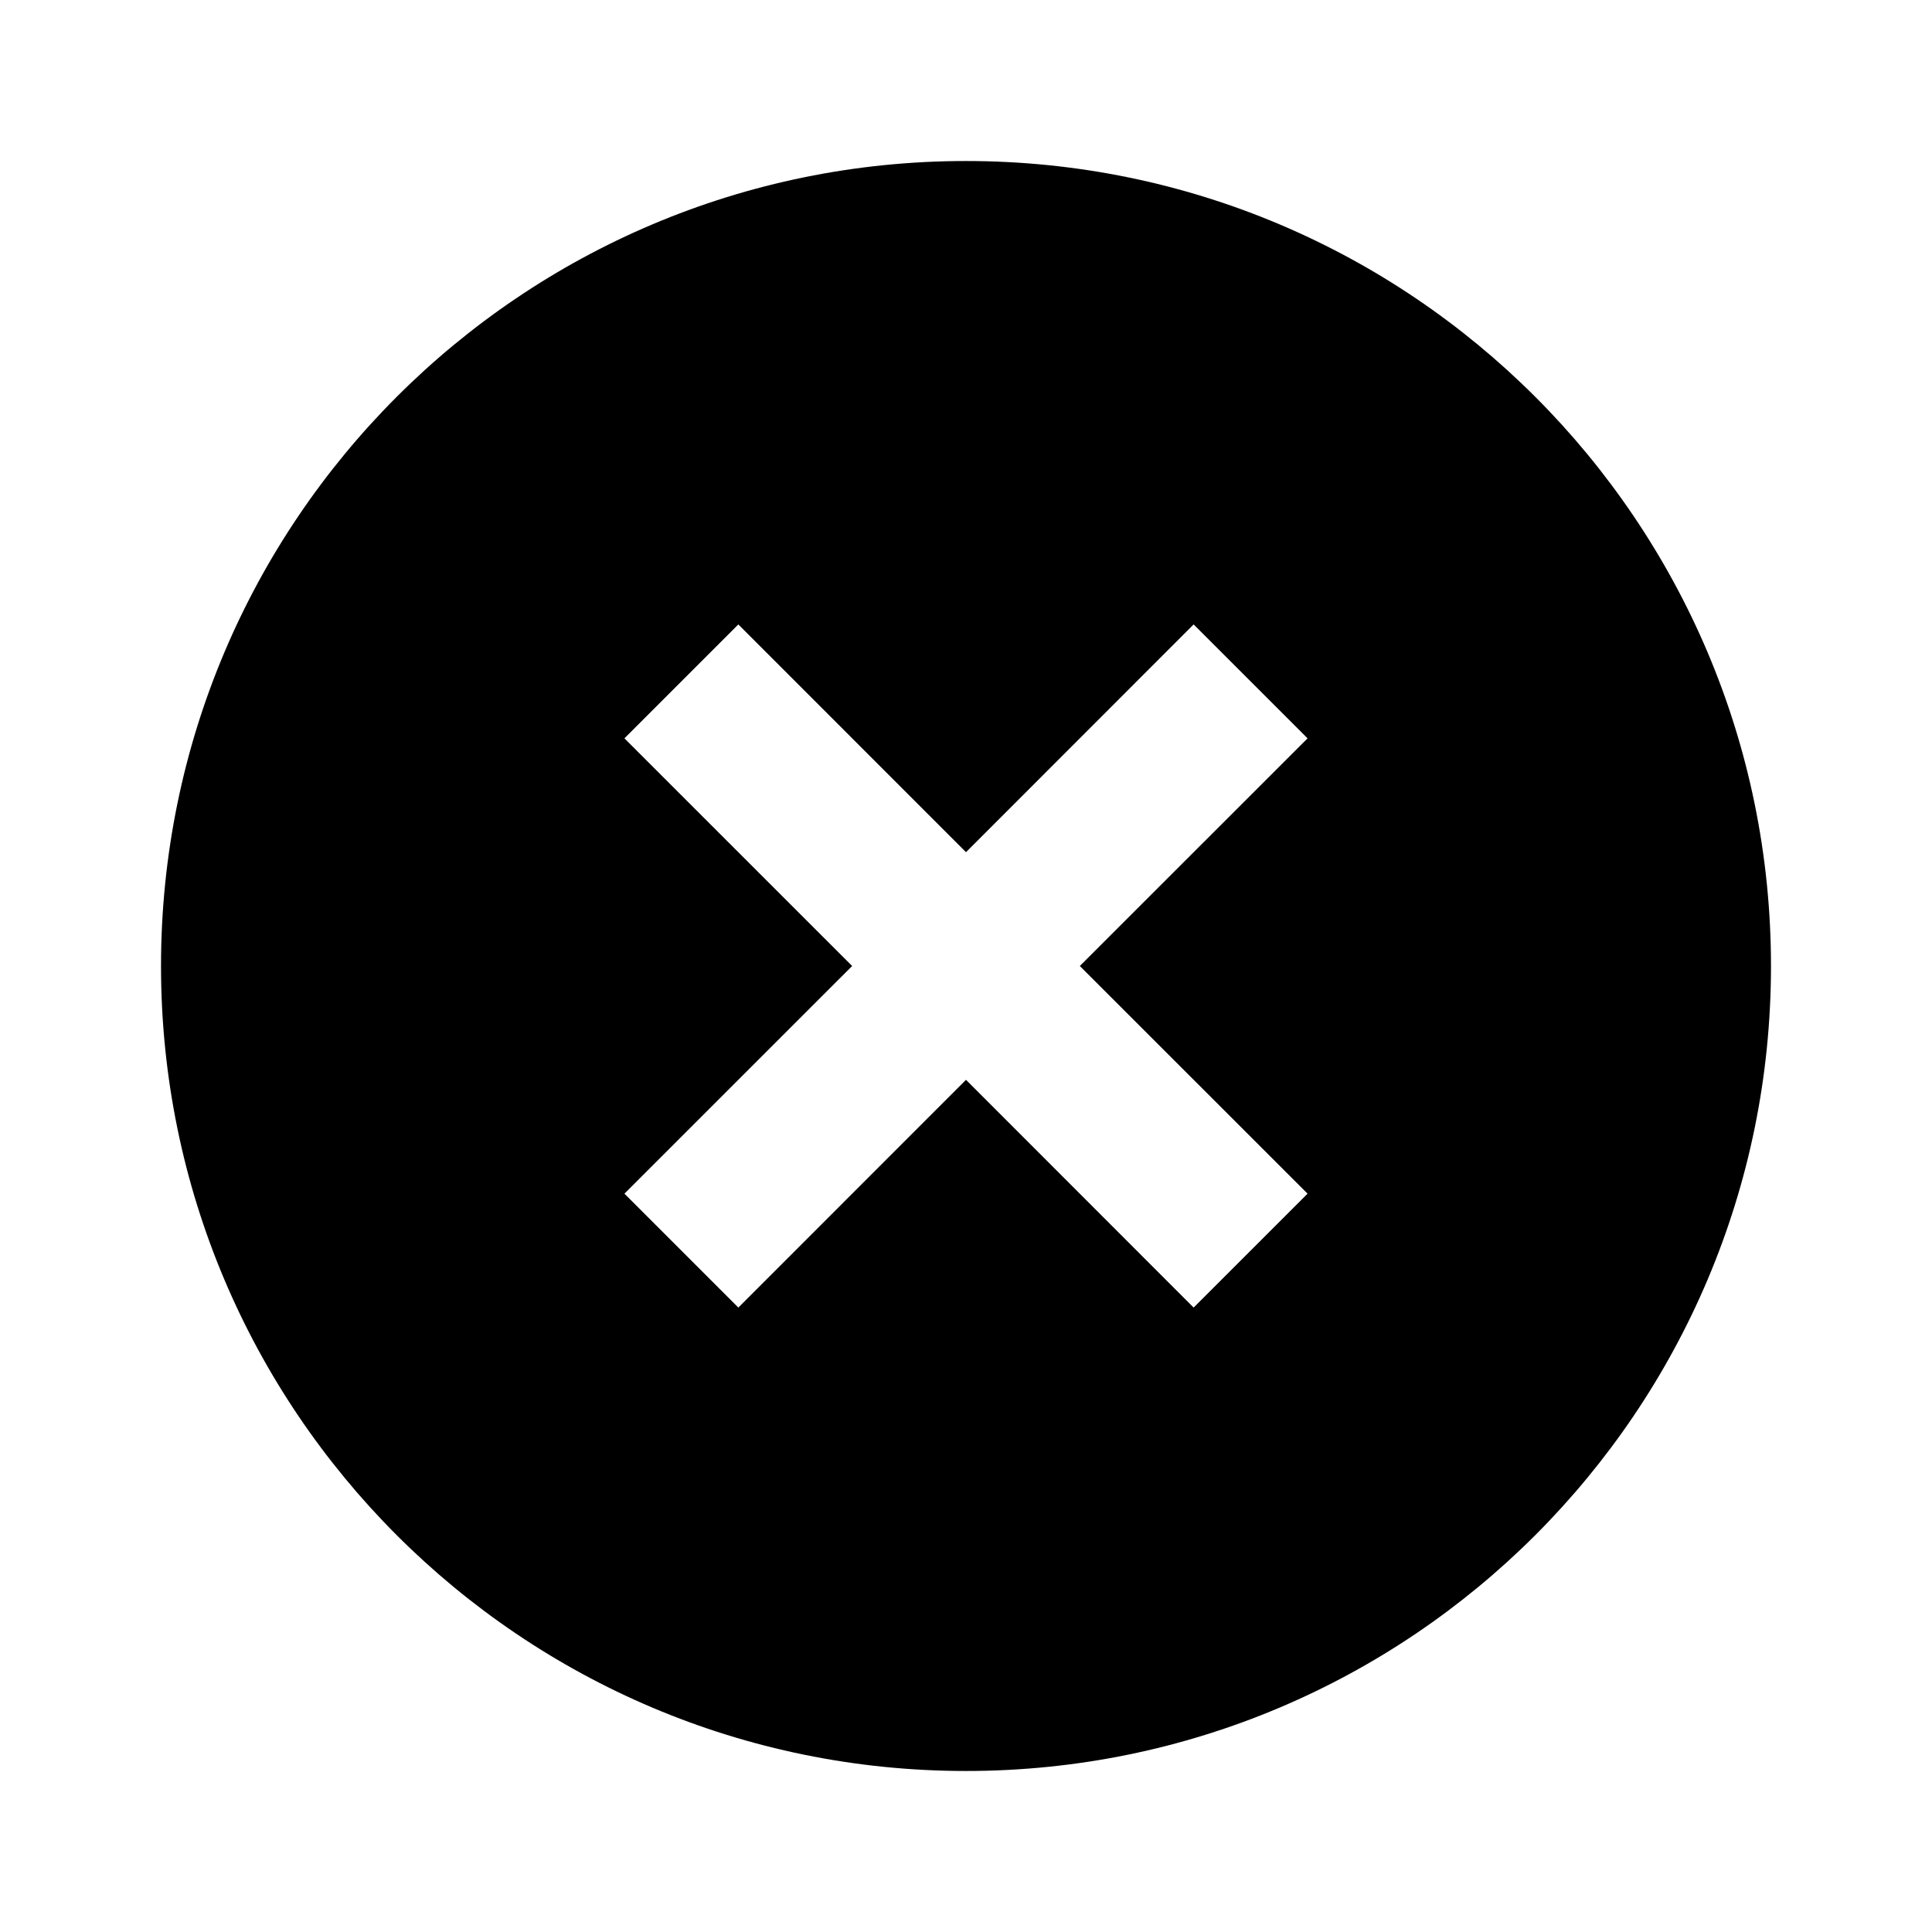 <svg width="44" height="44" viewBox="0 0 44 44" fill="none" xmlns="http://www.w3.org/2000/svg">
<path d="M22 40.333C11.874 40.333 3.667 32.126 3.667 22C3.667 11.874 11.874 3.667 22 3.667C32.125 3.667 40.333 11.874 40.333 22C40.333 32.126 32.125 40.333 22 40.333ZM22 19.408L16.815 14.221L14.221 16.815L19.407 22L14.221 27.185L16.815 29.779L22 24.592L27.184 29.779L29.779 27.185L24.592 22L29.779 16.815L27.184 14.221L22 19.408Z" fill="black"/>
</svg>
